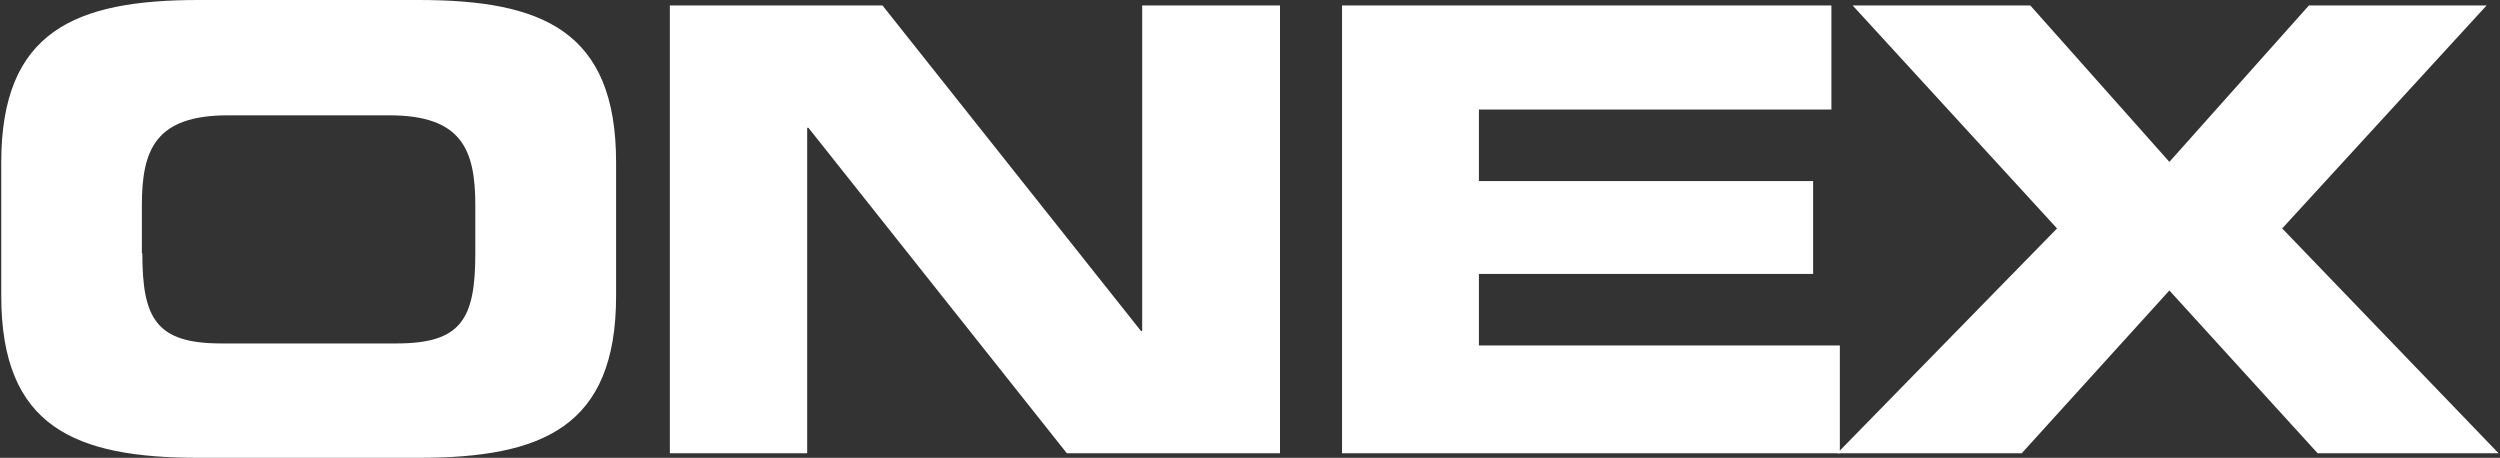 <svg version="1.2" xmlns="http://www.w3.org/2000/svg" viewBox="0 0 1600 293" width="1600" height="293">
	<rect x="0" y="0" width="1600" height="293" fill="#333333" stroke="none"/>
	<title>onex-corporation-logo-vector-svg</title>
	<style>
		.s0 { fill: #ffffff } 
	</style>
	<path id="Layer" fill-rule="evenodd" class="s0" d="m0.8 103.9c0-83.9 47.2-103.9 126.3-103.9h140.9c79.1 0 126.3 19.7 126.3 103.9v85.5c0 83.9-47.2 103.6-126.3 103.6h-140.9c-79.1 0-126.3-19.7-126.3-103.6zm90.3 58.3c0 41.6 8.8 57.6 50.4 57.6h112.4c41.5 0 50.3-15.8 50.3-57.6v-30.9c0-35.7-8.8-57.5-55.1-57.5h-103.1c-46.4 0-55.2 21.8-55.2 57.5v30.9zm337.6-158.7h136.1l165.4 208.3h0.8v-208.3h88.2v286.6h-136.4l-165.4-208.3h-0.8v208.3h-87.9zm430.2 0h313.2v66.6h-225.6v45.8h213.9v59.4h-213.9v45.8h231v69h-318.6z"/>
	<path id="Layer" class="s0" d="m1483.3 290.1l-94.9-104.2-94.5 104.2h-118.1l140.7-143.9-130.8-142.7h113.7l89 100.1 89.3-100.1h113.7l-130.8 142.7 138.5 143.9z"/>
</svg>